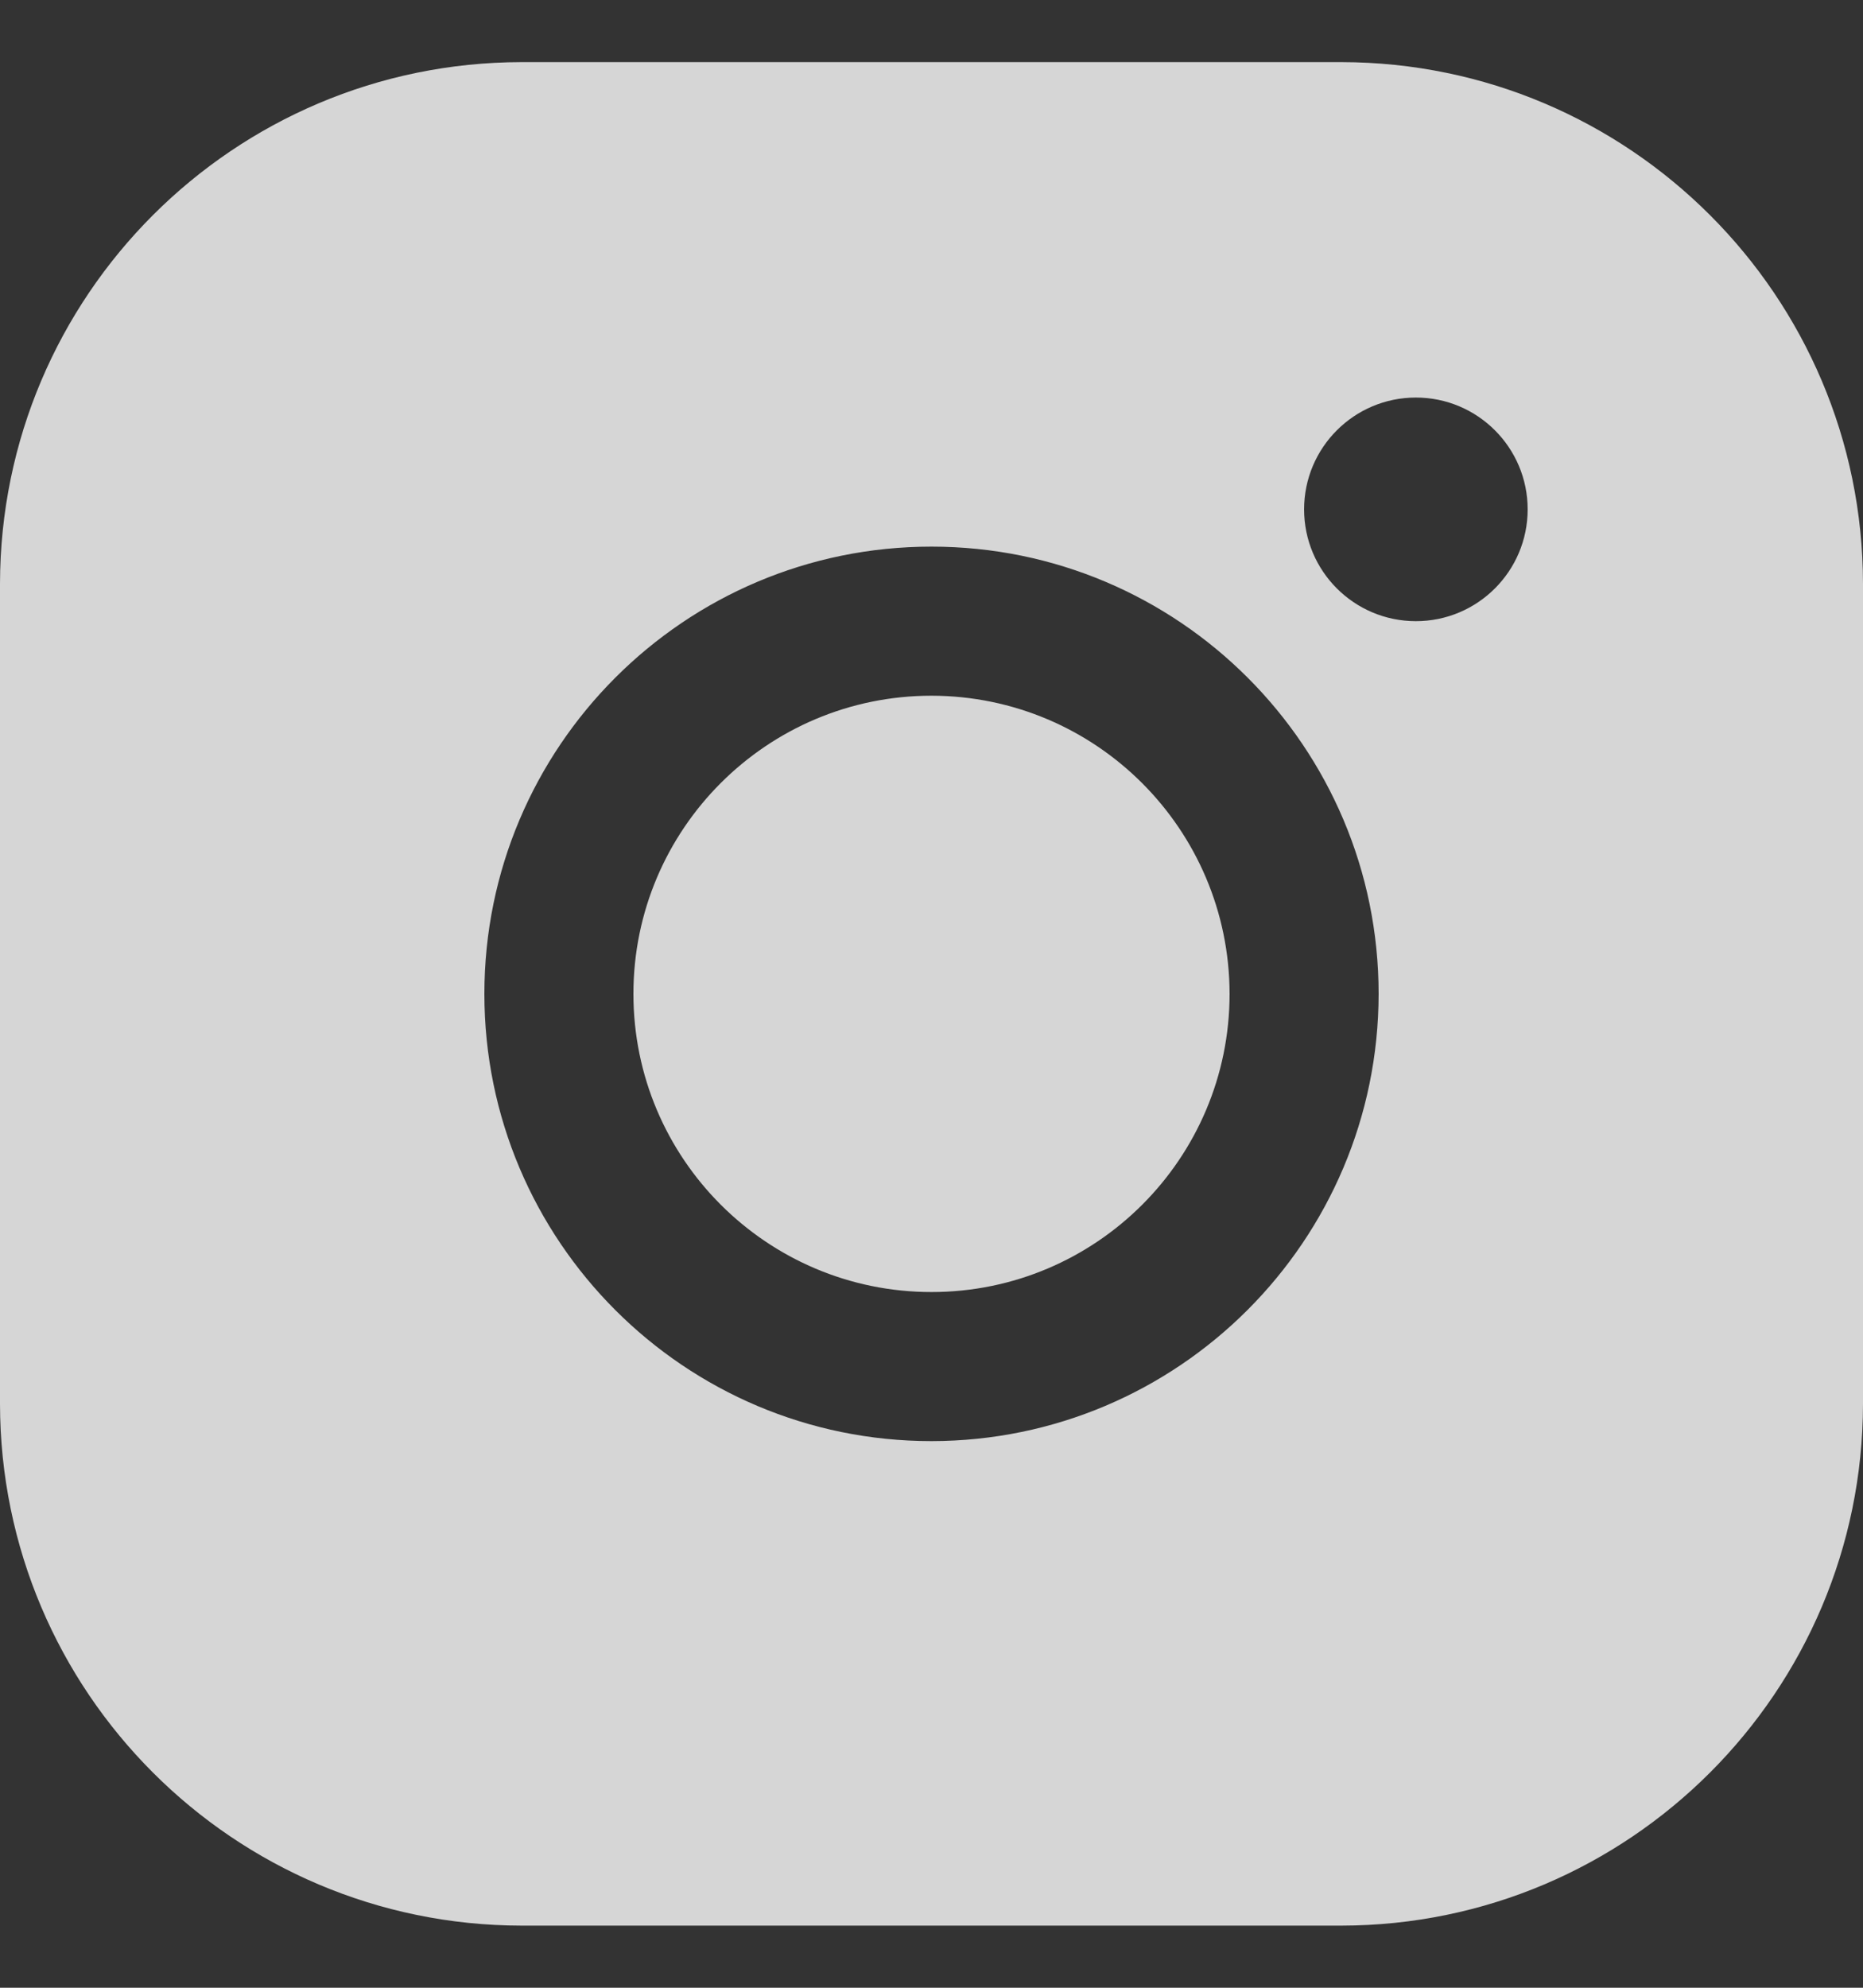<svg width="15" height="16" viewBox="0 0 15 16" fill="none" xmlns="http://www.w3.org/2000/svg">
<rect x="0" y="0" width="15" height="16" fill="#333333" stroke="none"/>
<g opacity="0.8">
<path fill-rule="evenodd" clip-rule="evenodd" d="M10.8 15.5C13.118 15.497 14.997 13.618 15 11.3V4.7C14.997 2.381 13.118 0.503 10.8 0.5H4.2C1.881 0.503 0.003 2.381 0 4.7V11.3C0.003 13.618 1.881 15.497 4.2 15.5H10.8ZM7.5 10.4C8.825 10.4 9.9 9.325 9.9 8C9.898 6.675 8.825 5.602 7.5 5.6C6.175 5.6 5.1 6.675 5.1 8C5.1 9.325 6.175 10.4 7.5 10.4ZM11.1 8C11.1 6.012 9.488 4.4 7.5 4.4C5.512 4.4 3.9 6.012 3.9 8C3.9 9.988 5.512 11.6 7.5 11.6C9.487 11.598 11.098 9.987 11.1 8ZM11.4 3.2C11.897 3.2 12.3 3.603 12.3 4.1C12.3 4.597 11.897 5 11.4 5C10.903 5 10.5 4.597 10.5 4.1C10.5 3.603 10.903 3.2 11.4 3.2Z" fill="white"/>
</g>
</svg>
